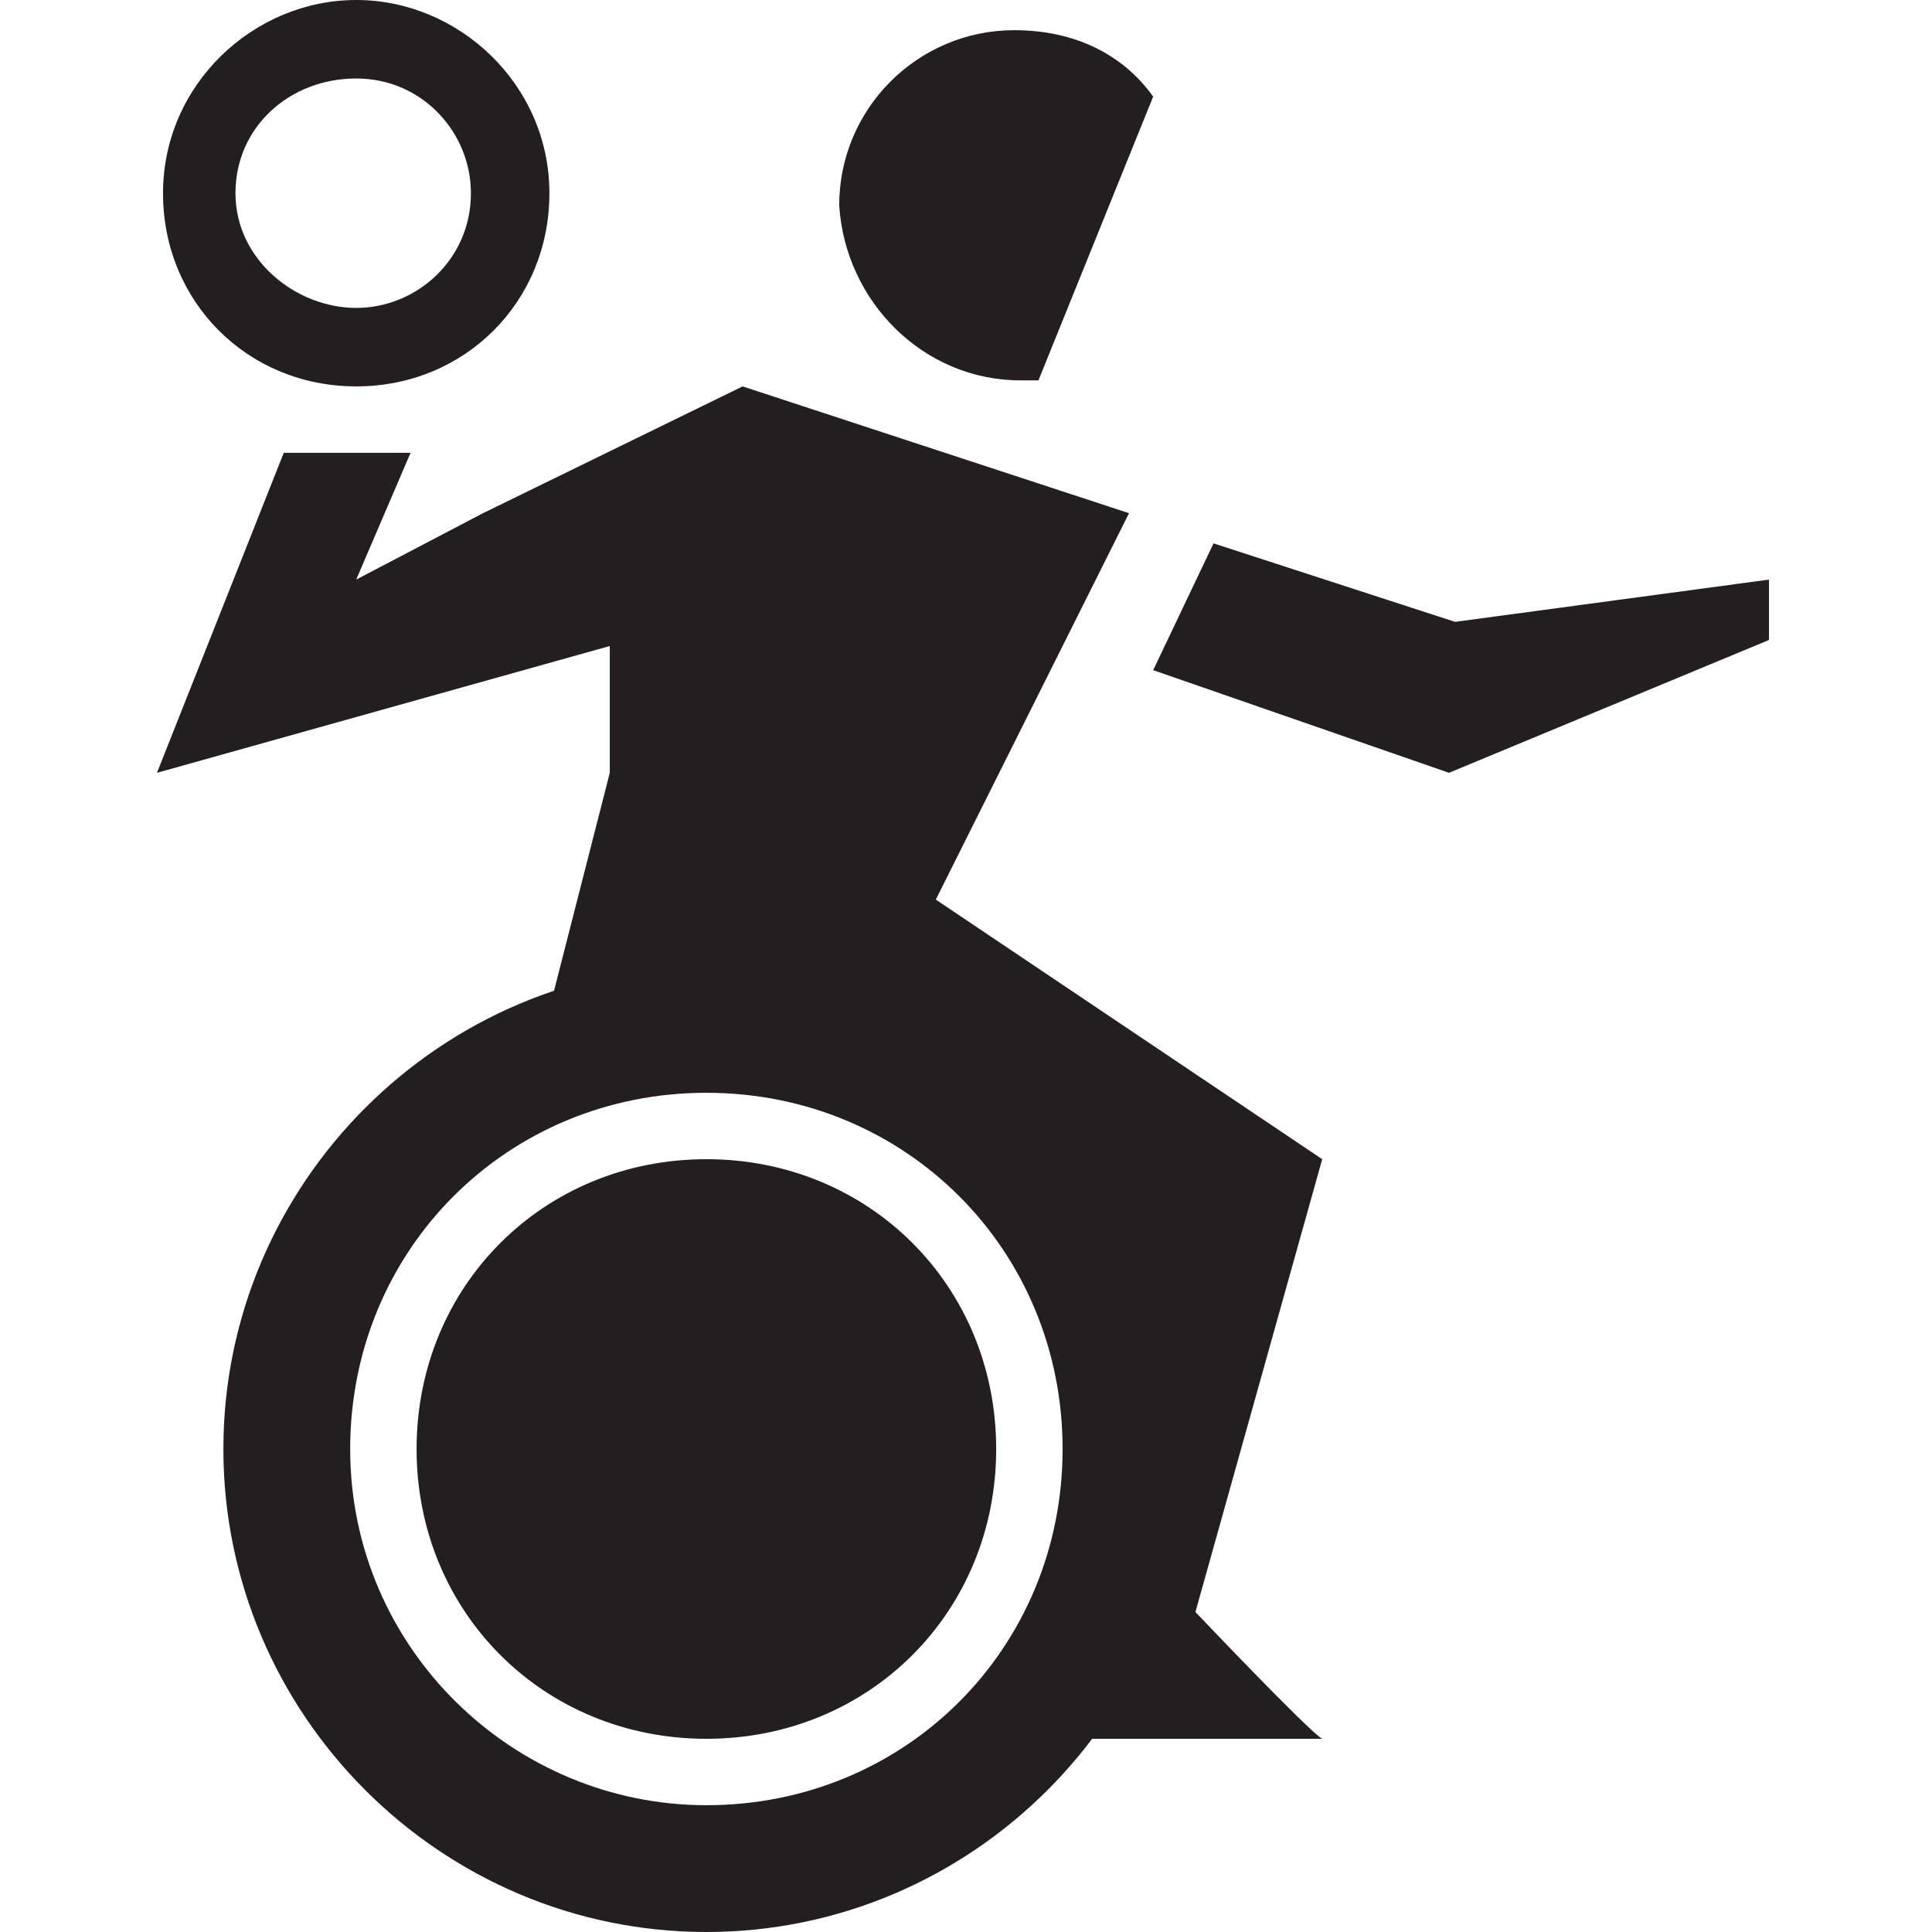 <svg xmlns="http://www.w3.org/2000/svg" width="32" height="32" viewBox="0 0 32 32"><g fill="#231F20"><path d="M5.9 6.4c1.8 0 3.2-1.4 3.2-3.2C9.1 1.4 7.6 0 5.9 0S2.7 1.4 2.7 3.2c0 1.8 1.4 3.2 3.2 3.2m0-5.1c1.1 0 1.9.9 1.9 1.9 0 1.1-.9 1.9-1.9 1.9s-2-.8-2-1.9c0-1.1.9-1.9 2-1.9M16.9 6.3h.3l1.9-4.7C18.6.9 17.8.5 16.8.5c-1.6 0-2.9 1.3-2.9 2.9.1 1.6 1.4 2.9 3 2.9M24.1 10.3l-4-1.3-1 2.1 4.9 1.7 5.3-2.2v-1z"/><path d="M10.1 12.8v-2.1l-7.5 2.1 2.1-5.3h2.1l-.9 2.1L8 8.5l4.3-2.1 6.4 2.1-3.2 6.4 6.4 4.3-2.1 7.5s1.9 2 2.1 2.1H17.6l-.2-1.4.4-3.3-.4-2.7-.6-2s-3-1.8-3.1-1.9c-.1-.1-2.5-.4-2.5-.4H9l1.1-4.3z"/><path d="M11.7 16c-4.4 0-8 3.6-8 8s3.6 8 8 8 8-3.6 8-8-3.5-8-8-8m0 13.9c-3.2 0-5.9-2.6-5.9-5.9s2.6-5.9 5.9-5.9 5.9 2.6 5.9 5.9-2.6 5.9-5.9 5.9"/><path d="M11.7 28.8c-2.7 0-4.8-2.1-4.8-4.8s2.1-4.8 4.8-4.8c2.7 0 4.8 2.1 4.8 4.8s-2.1 4.8-4.8 4.8"/></g></svg>